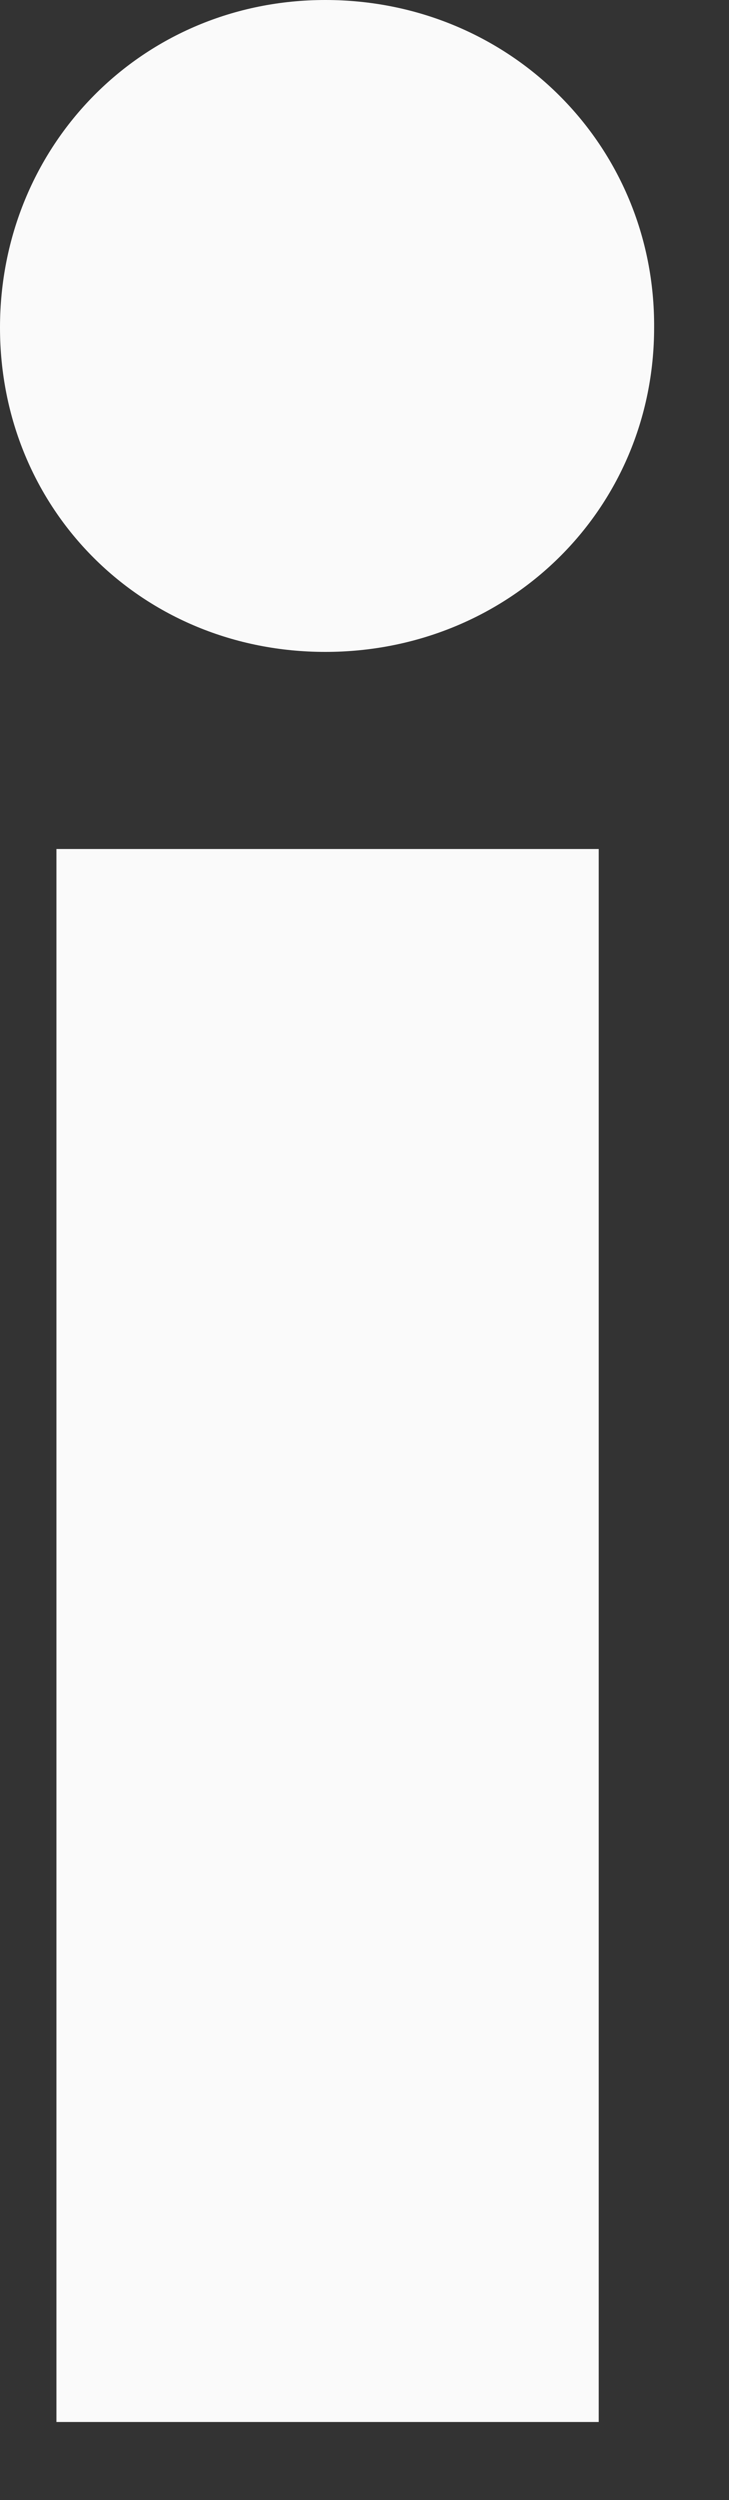 <svg width="7" height="24" viewBox="0 0 7 24" fill="none" xmlns="http://www.w3.org/2000/svg">
<rect x="0" y="0" width="7" height="24" fill="#333333" stroke="none"/>
<path d="M0.542 12.592V23.25H5.749V8.15H0.542V12.592Z" fill="#FAFAFA"/>
<path d="M3.124 0C1.367 0 0 1.394 0 3.145C0 4.896 1.367 6.258 3.124 6.258C4.881 6.258 6.281 4.896 6.281 3.145C6.292 1.394 4.892 0 3.124 0Z" fill="#FAFAFA"/>
</svg>
